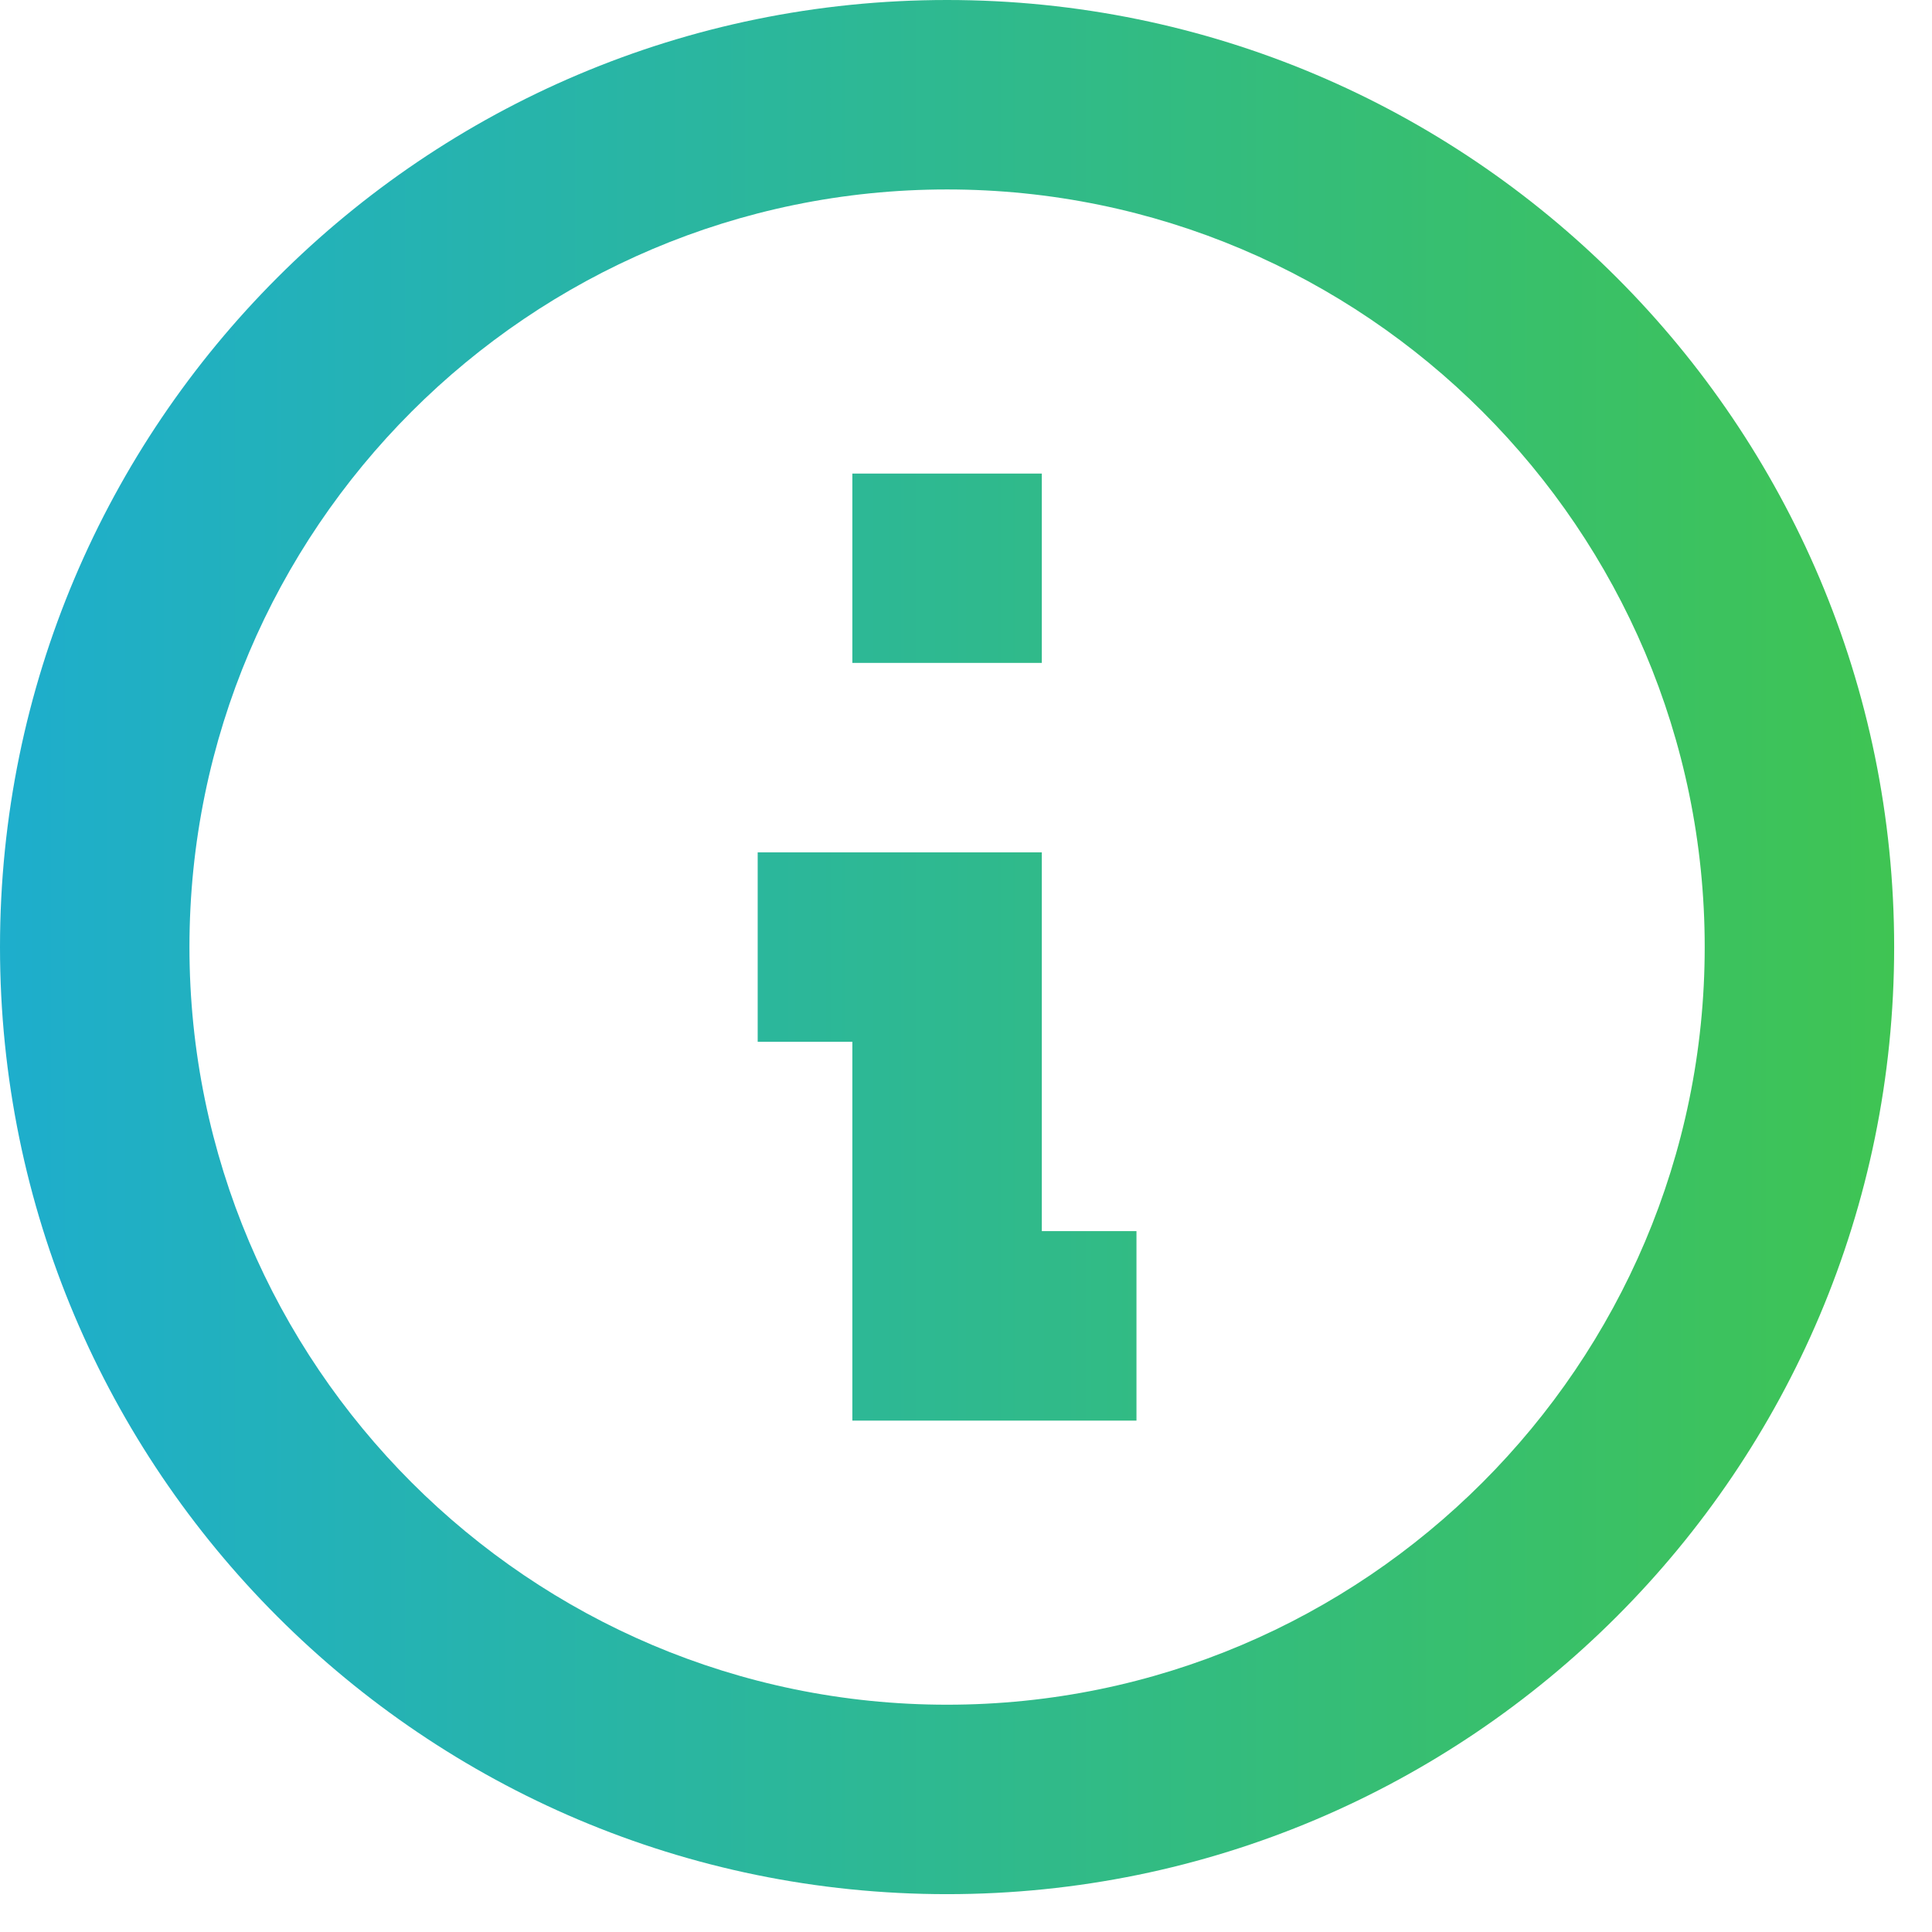 <svg width="17" height="17" viewBox="0 0 17 17" fill="none" xmlns="http://www.w3.org/2000/svg">
<path fill-rule="evenodd" clip-rule="evenodd" d="M7.5 5.833H9.167V4.167H7.5V5.833ZM7.5 12.5H10V10.833H9.167V7.5H6.667V9.167H7.5V12.5ZM8.333 0C3.733 0 0 3.733 0 8.333C0 12.933 3.733 16.667 8.333 16.667C12.933 16.667 16.667 12.933 16.667 8.333C16.667 3.733 12.933 0 8.333 0C8.333 0 3.733 0 8.333 0ZM1.667 8.333C1.667 12.008 4.658 15 8.333 15C12.008 15 15 12.008 15 8.333C15 4.658 12.008 1.667 8.333 1.667C4.658 1.667 1.667 4.658 1.667 8.333C1.667 8.333 1.667 12.008 1.667 8.333Z" fill="url(#paint0_linear)"/>
<defs>
<linearGradient id="paint0_linear" x1="-1.307" y1="17.32" x2="16.667" y2="17.32" gradientUnits="userSpaceOnUse">
<stop stop-color="#1BACD6"/>
<stop offset="1" stop-color="#3FC453"/>
</linearGradient>
</defs>
</svg>
